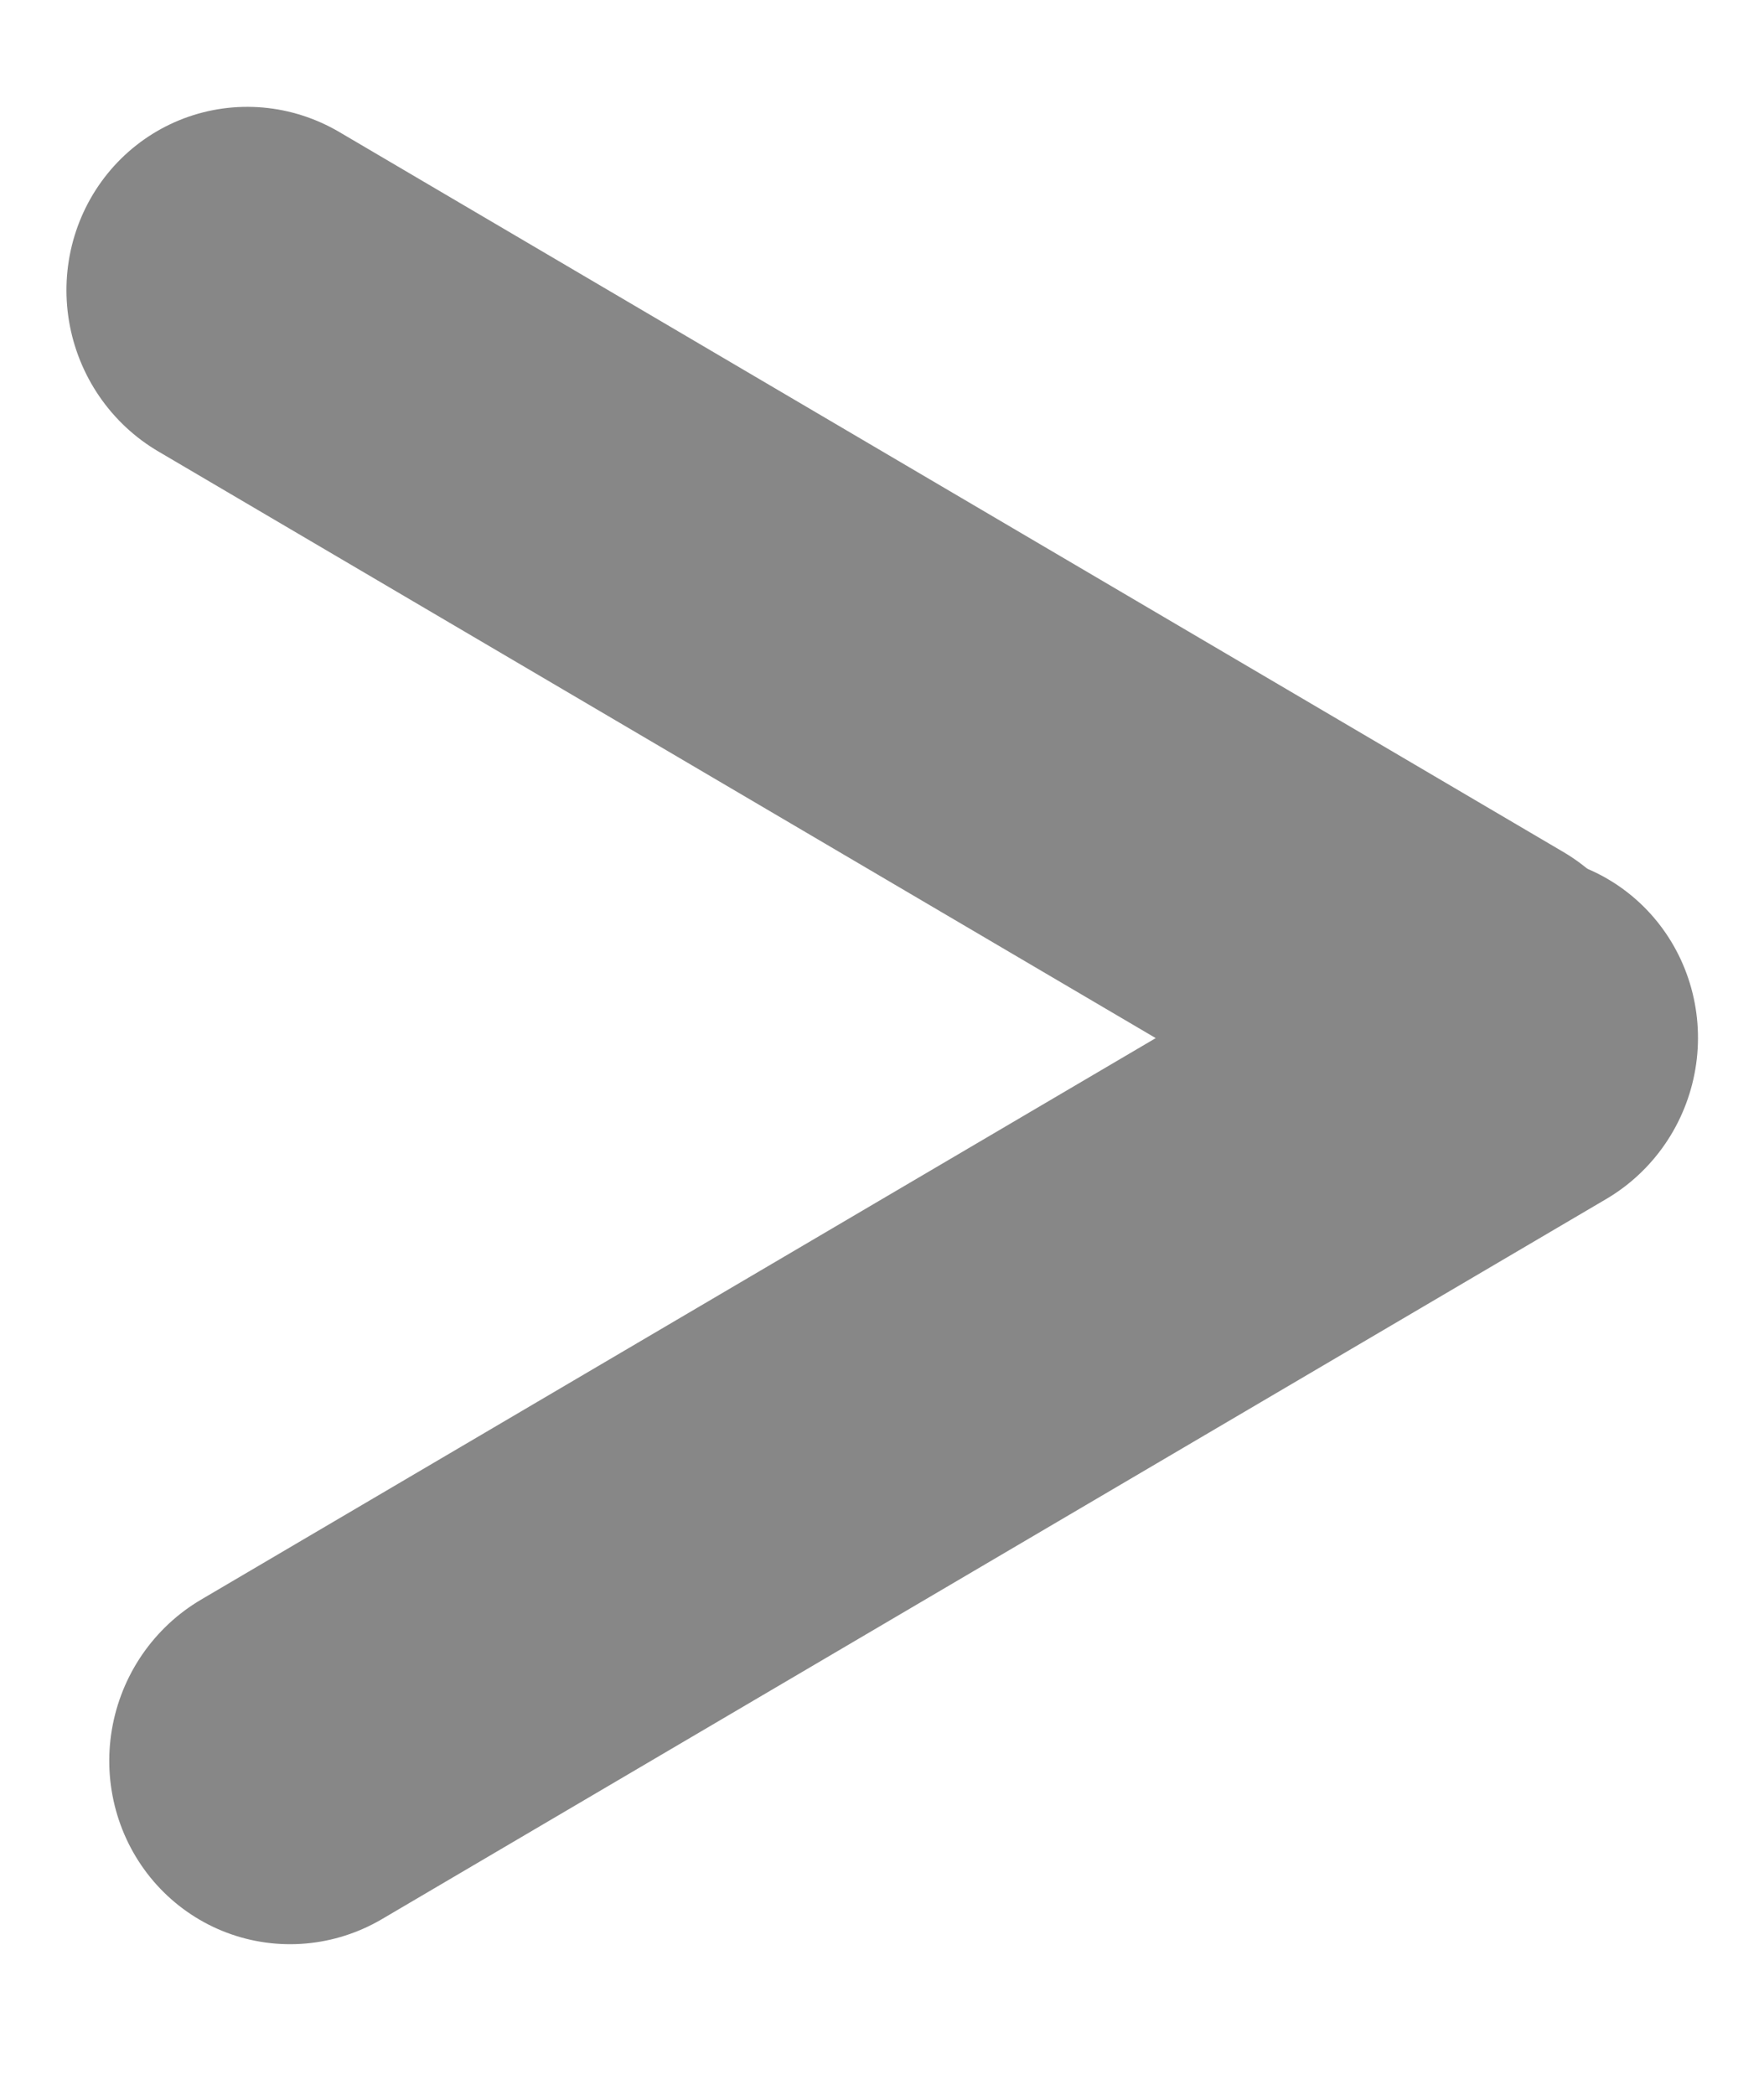 <svg width="16" height="19" viewBox="0 0 16 19" fill="none" xmlns="http://www.w3.org/2000/svg">
<line x1="1.665" y1="-1.665" x2="14.546" y2="-1.665" transform="matrix(0.862 0.507 -0.493 0.87 0 3.25)" stroke="#878787" stroke-width="3.33" stroke-linecap="round"/>
<line x1="1.665" y1="-1.665" x2="14.546" y2="-1.665" transform="matrix(0.862 -0.507 0.493 0.87 2.03 18.25)" stroke="#878787" stroke-width="3.33" stroke-linecap="round"/>
</svg>
